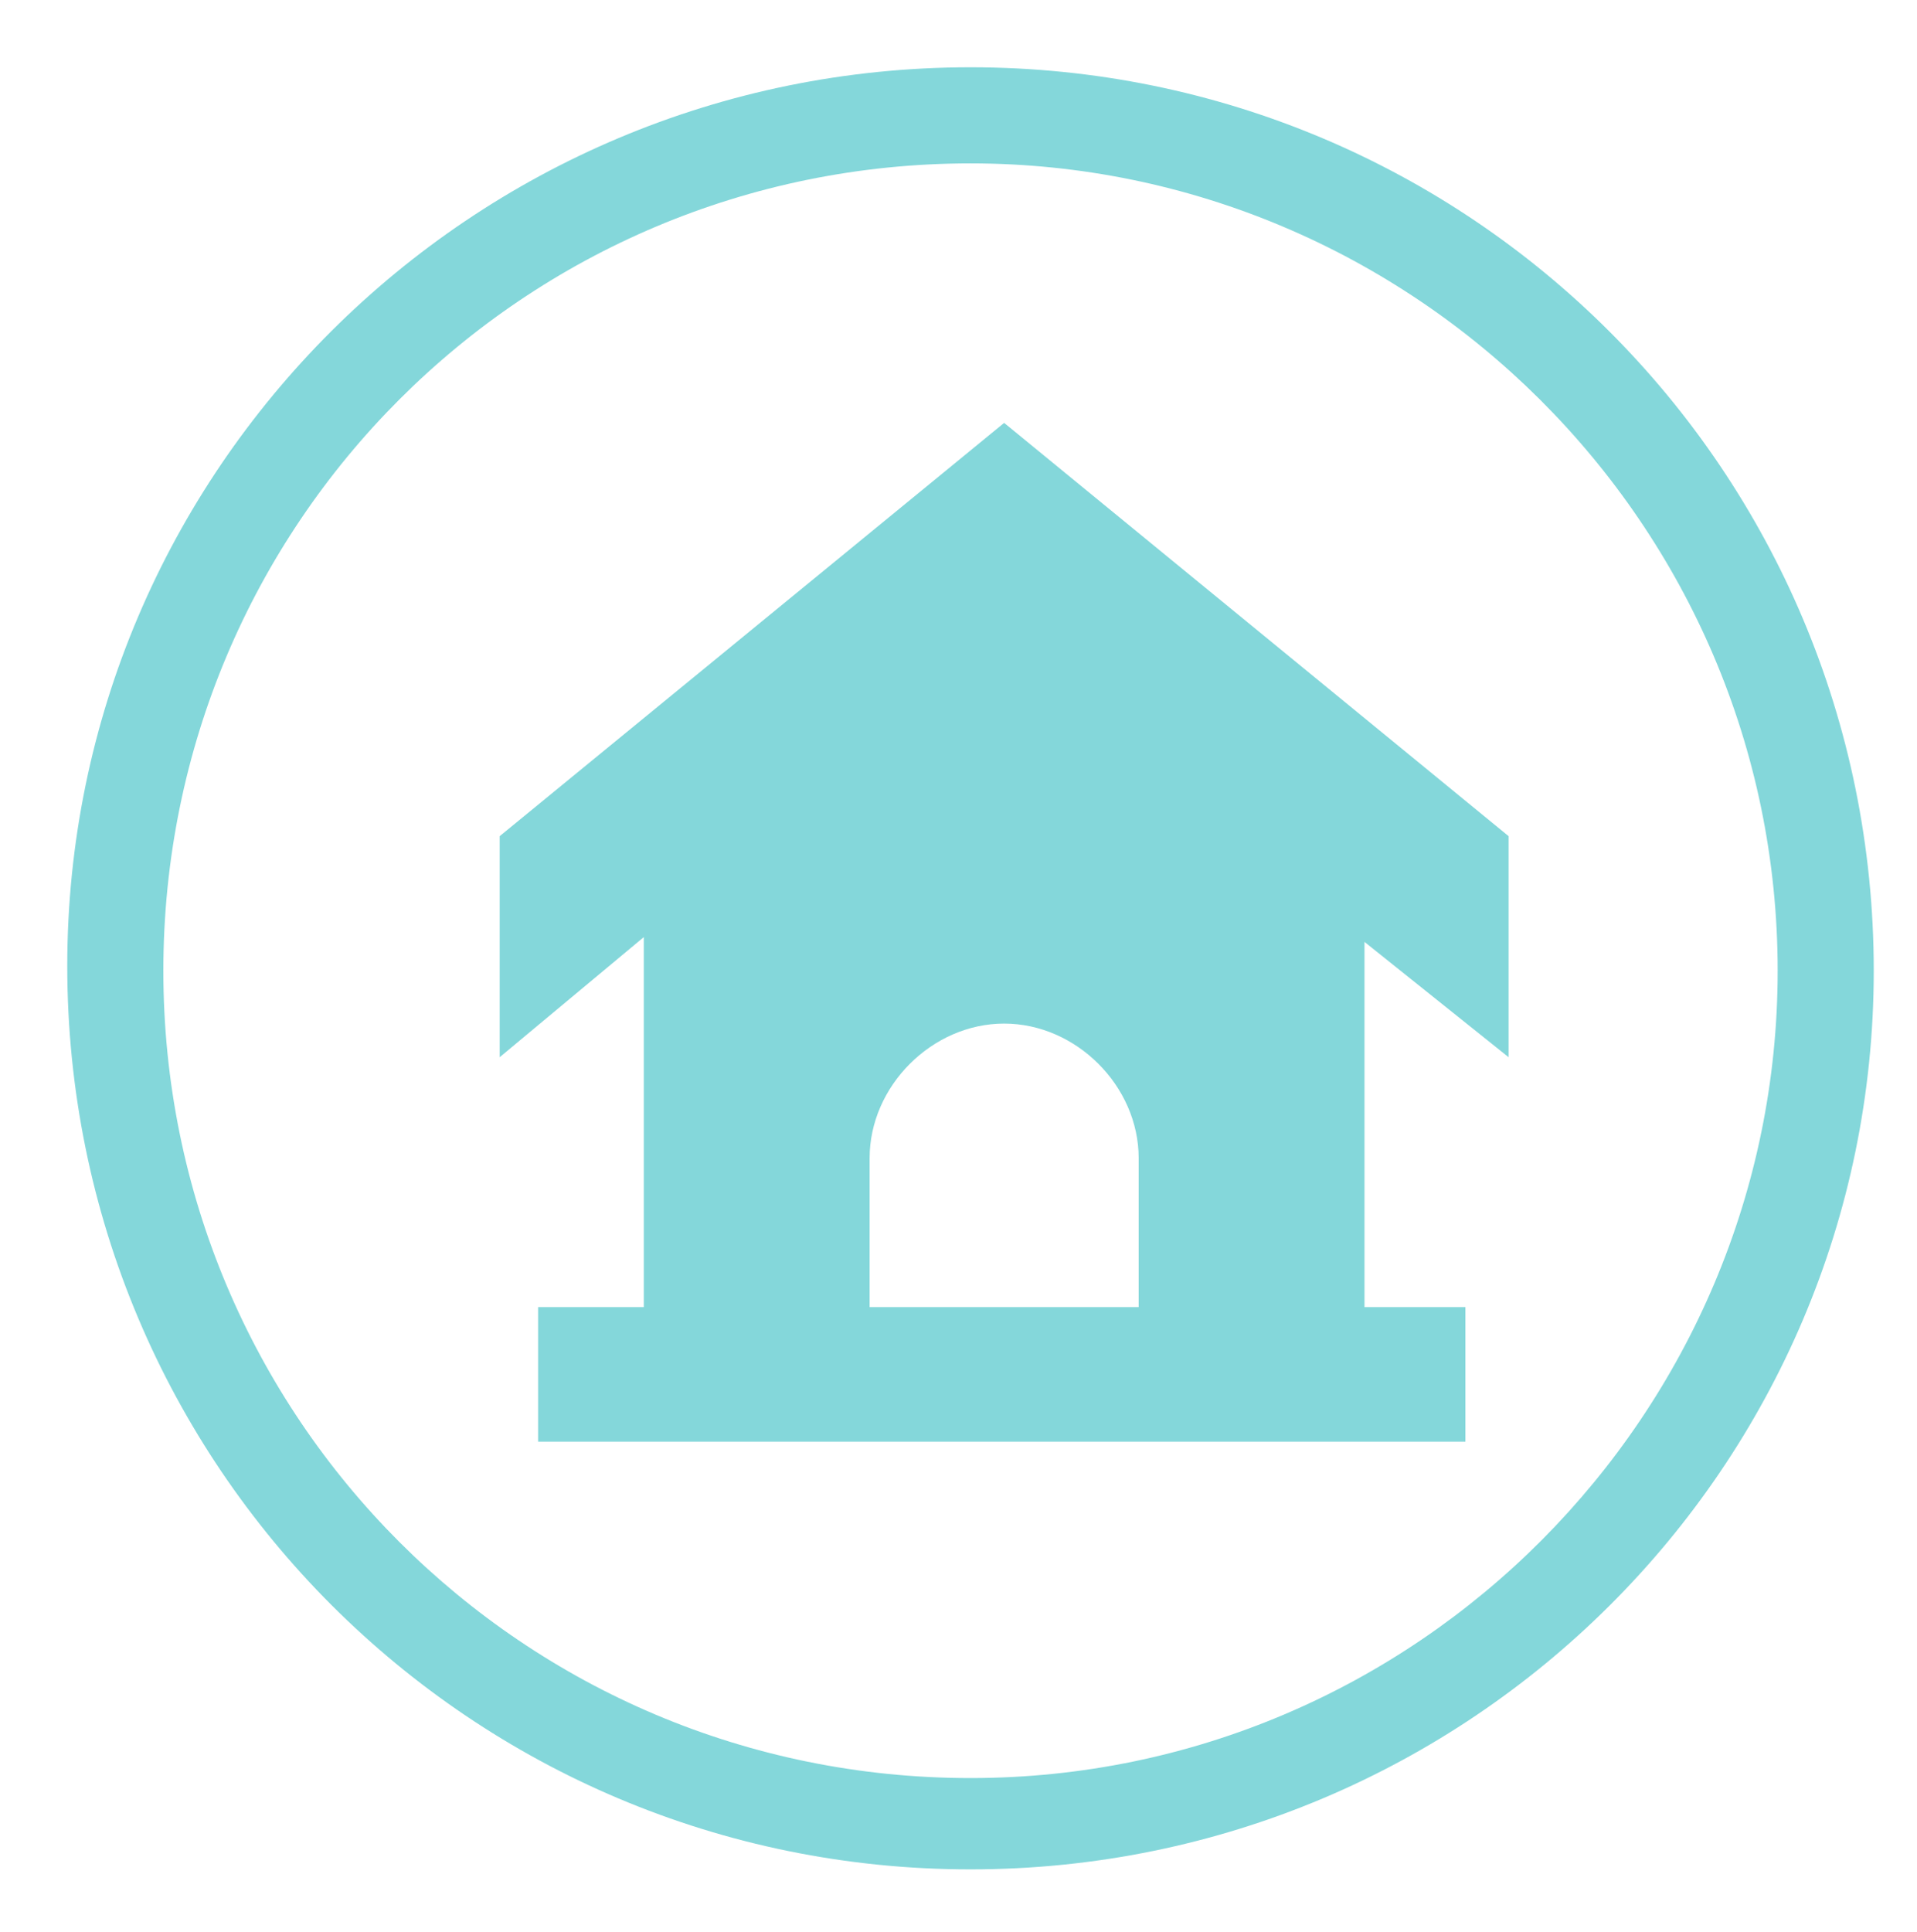 <svg version="1.1" id="Слой_1" xmlns="http://www.w3.org/2000/svg" xmlns:xlink="http://www.w3.org/1999/xlink" x="0px" y="0px" viewBox="0 0 39.9 40.2" style="enable-background:new 0 0 39.9 40.2;" xml:space="preserve">
<style type="text/css">.st3-1{fill:#84D7DA;}</style><g id="Эллипс_733"><path class="st3-1" d="M20.2,38.9c-10.4,0-18.8-8.4-18.8-18.8C1.4,9.8,9.8,1.4,20.2,1.4S39,9.8,39,20.2C39,30.5,30.6,38.9,20.2,38.9z M20.2,3.4c-9.3,0-16.8,7.5-16.8,16.8c0,9.3,7.5,16.8,16.8,16.8S37,29.4,37,20.2C37,10.9,29.4,3.4,20.2,3.4z"/></g>
<path class="st3-1" d="M31.4,22v-4.6L20.9,8.8l-10.5,8.6V22l3-2.5v7.7h-2.2v2.8h19.3v-2.8h-2.1v-7.6L31.4,22z M18.1,24.1c0-1.5,1.3-2.8,2.8-2.8s2.8,1.3,2.8,2.8v3.1h-5.6V24.1z"/></svg>
